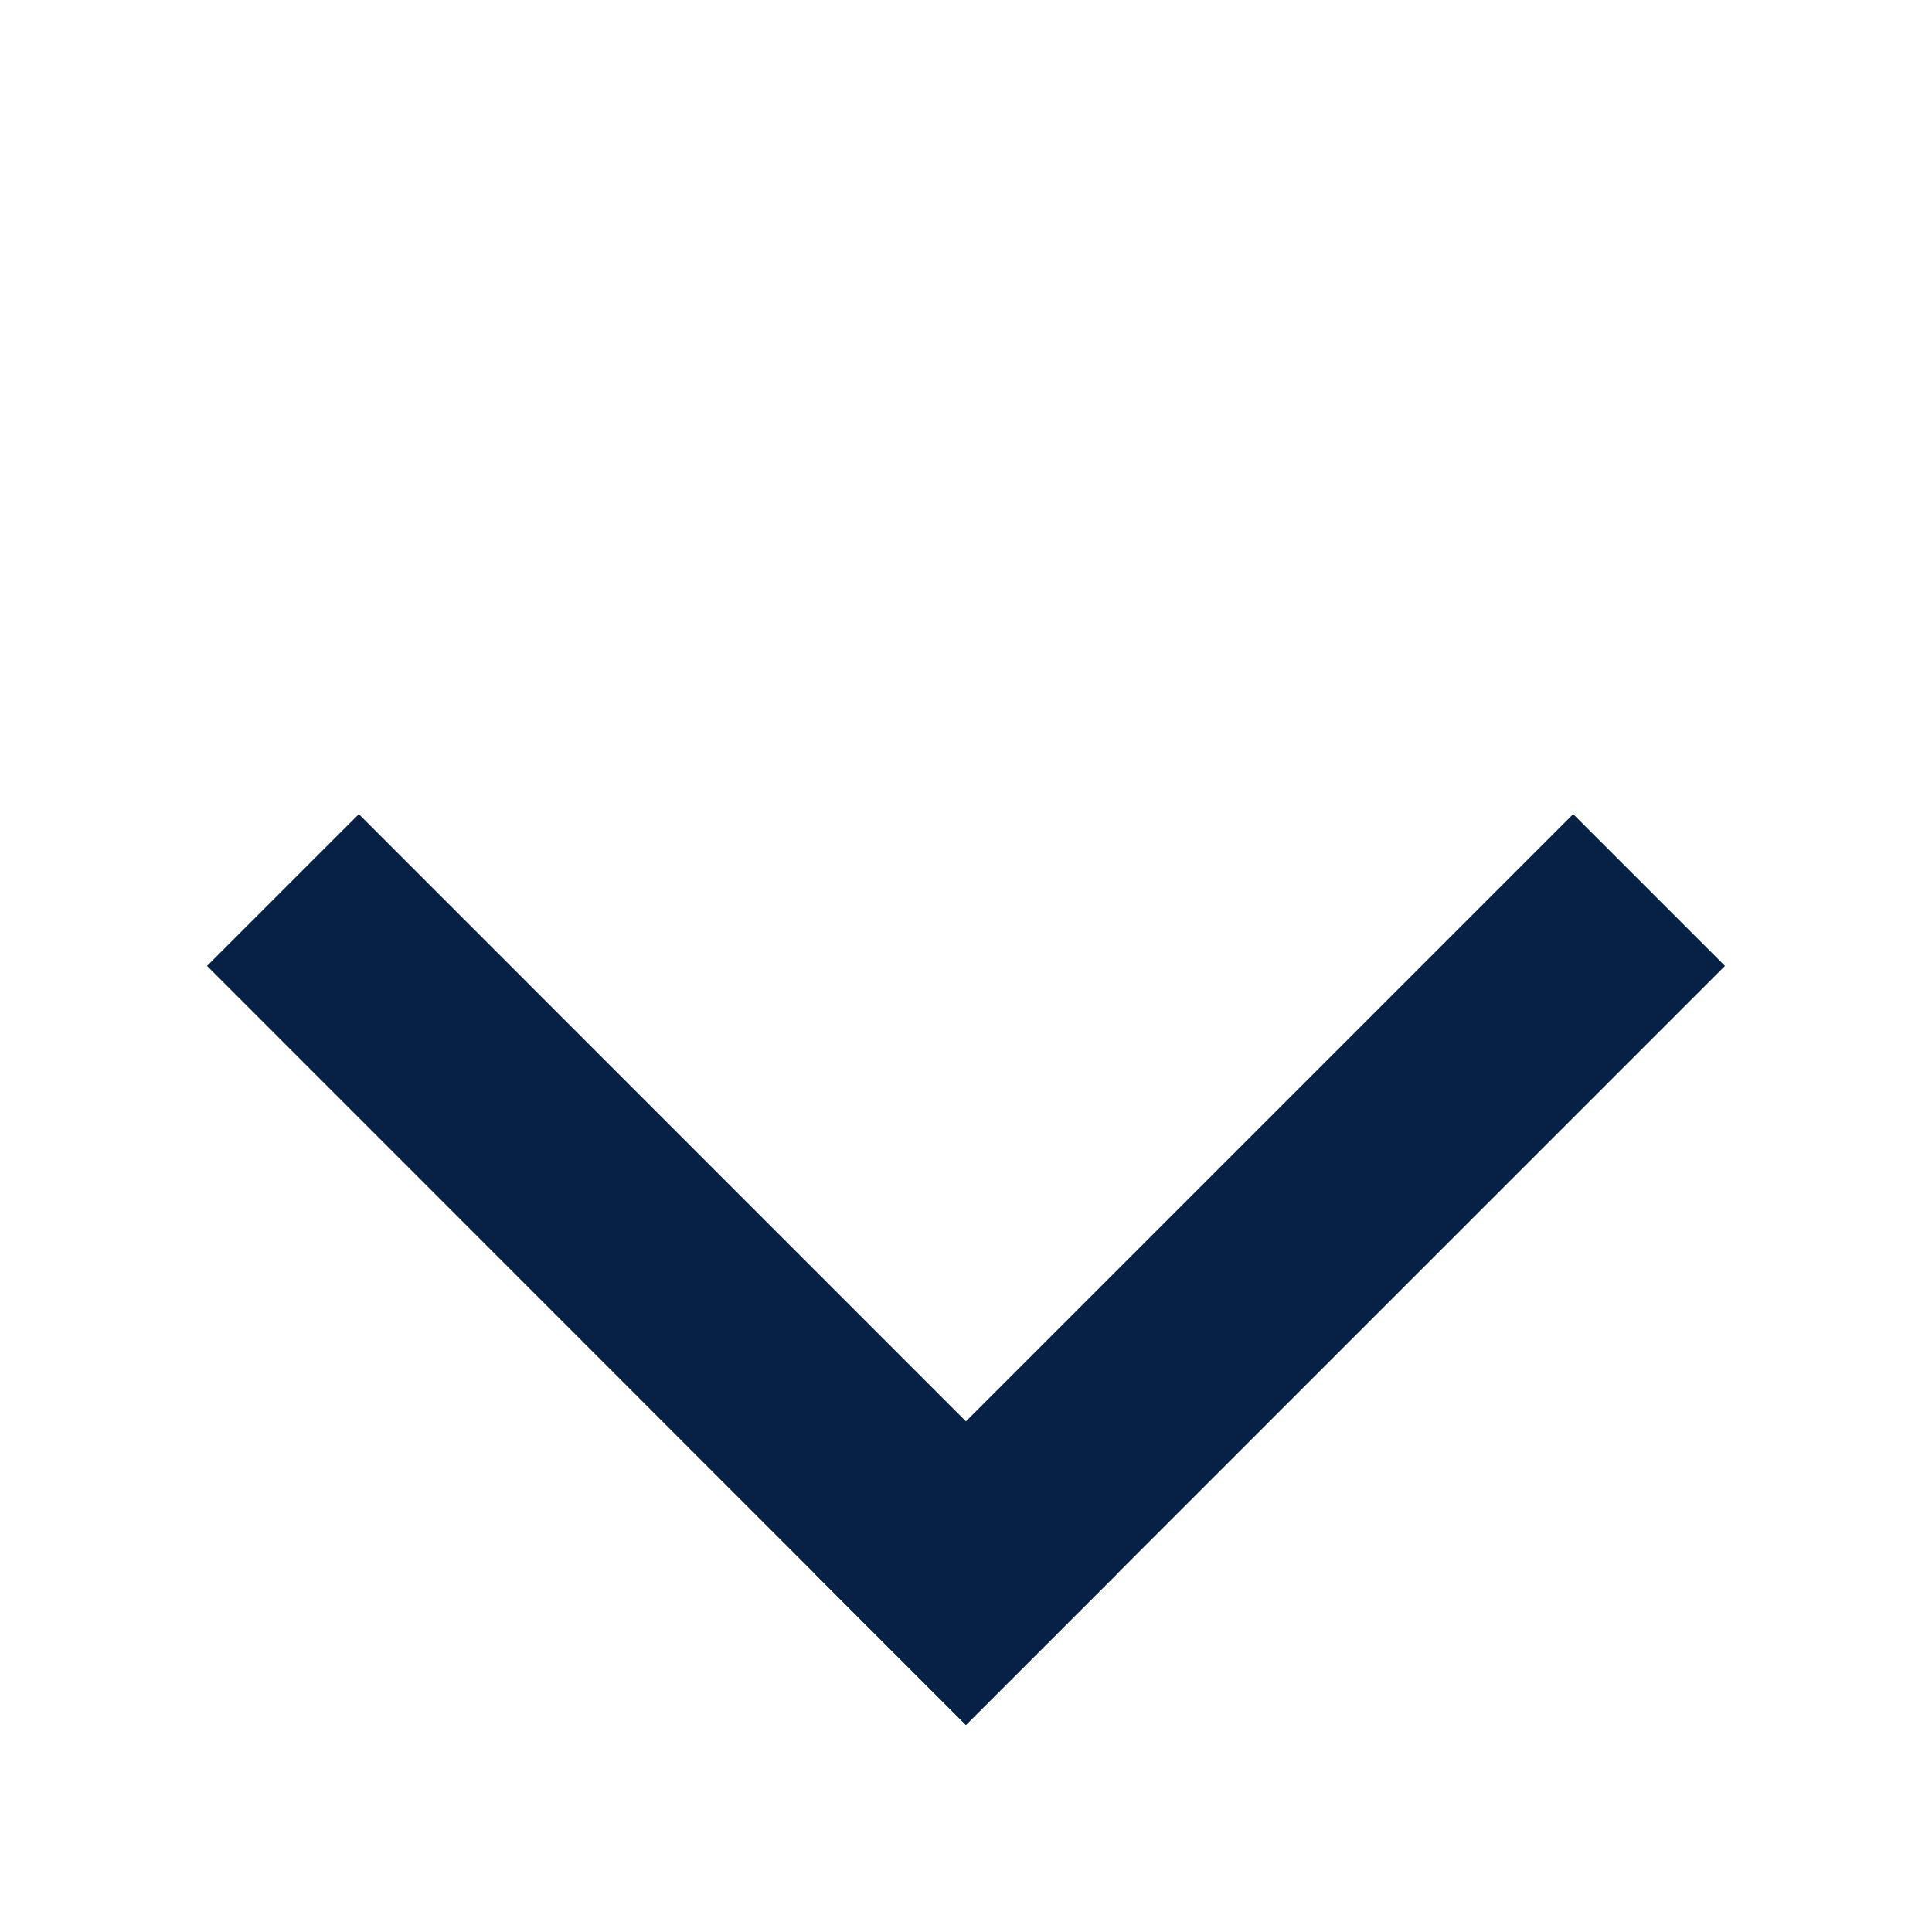 <svg width="9" height="9" viewBox="0 0 9 9" fill="none" xmlns="http://www.w3.org/2000/svg">
<line x1="1.318" y1="4.146" x2="4.853" y2="7.682" stroke="#072146"/>
<line x1="7.682" y1="4.146" x2="4.146" y2="7.682" stroke="#072146"/>
</svg>
